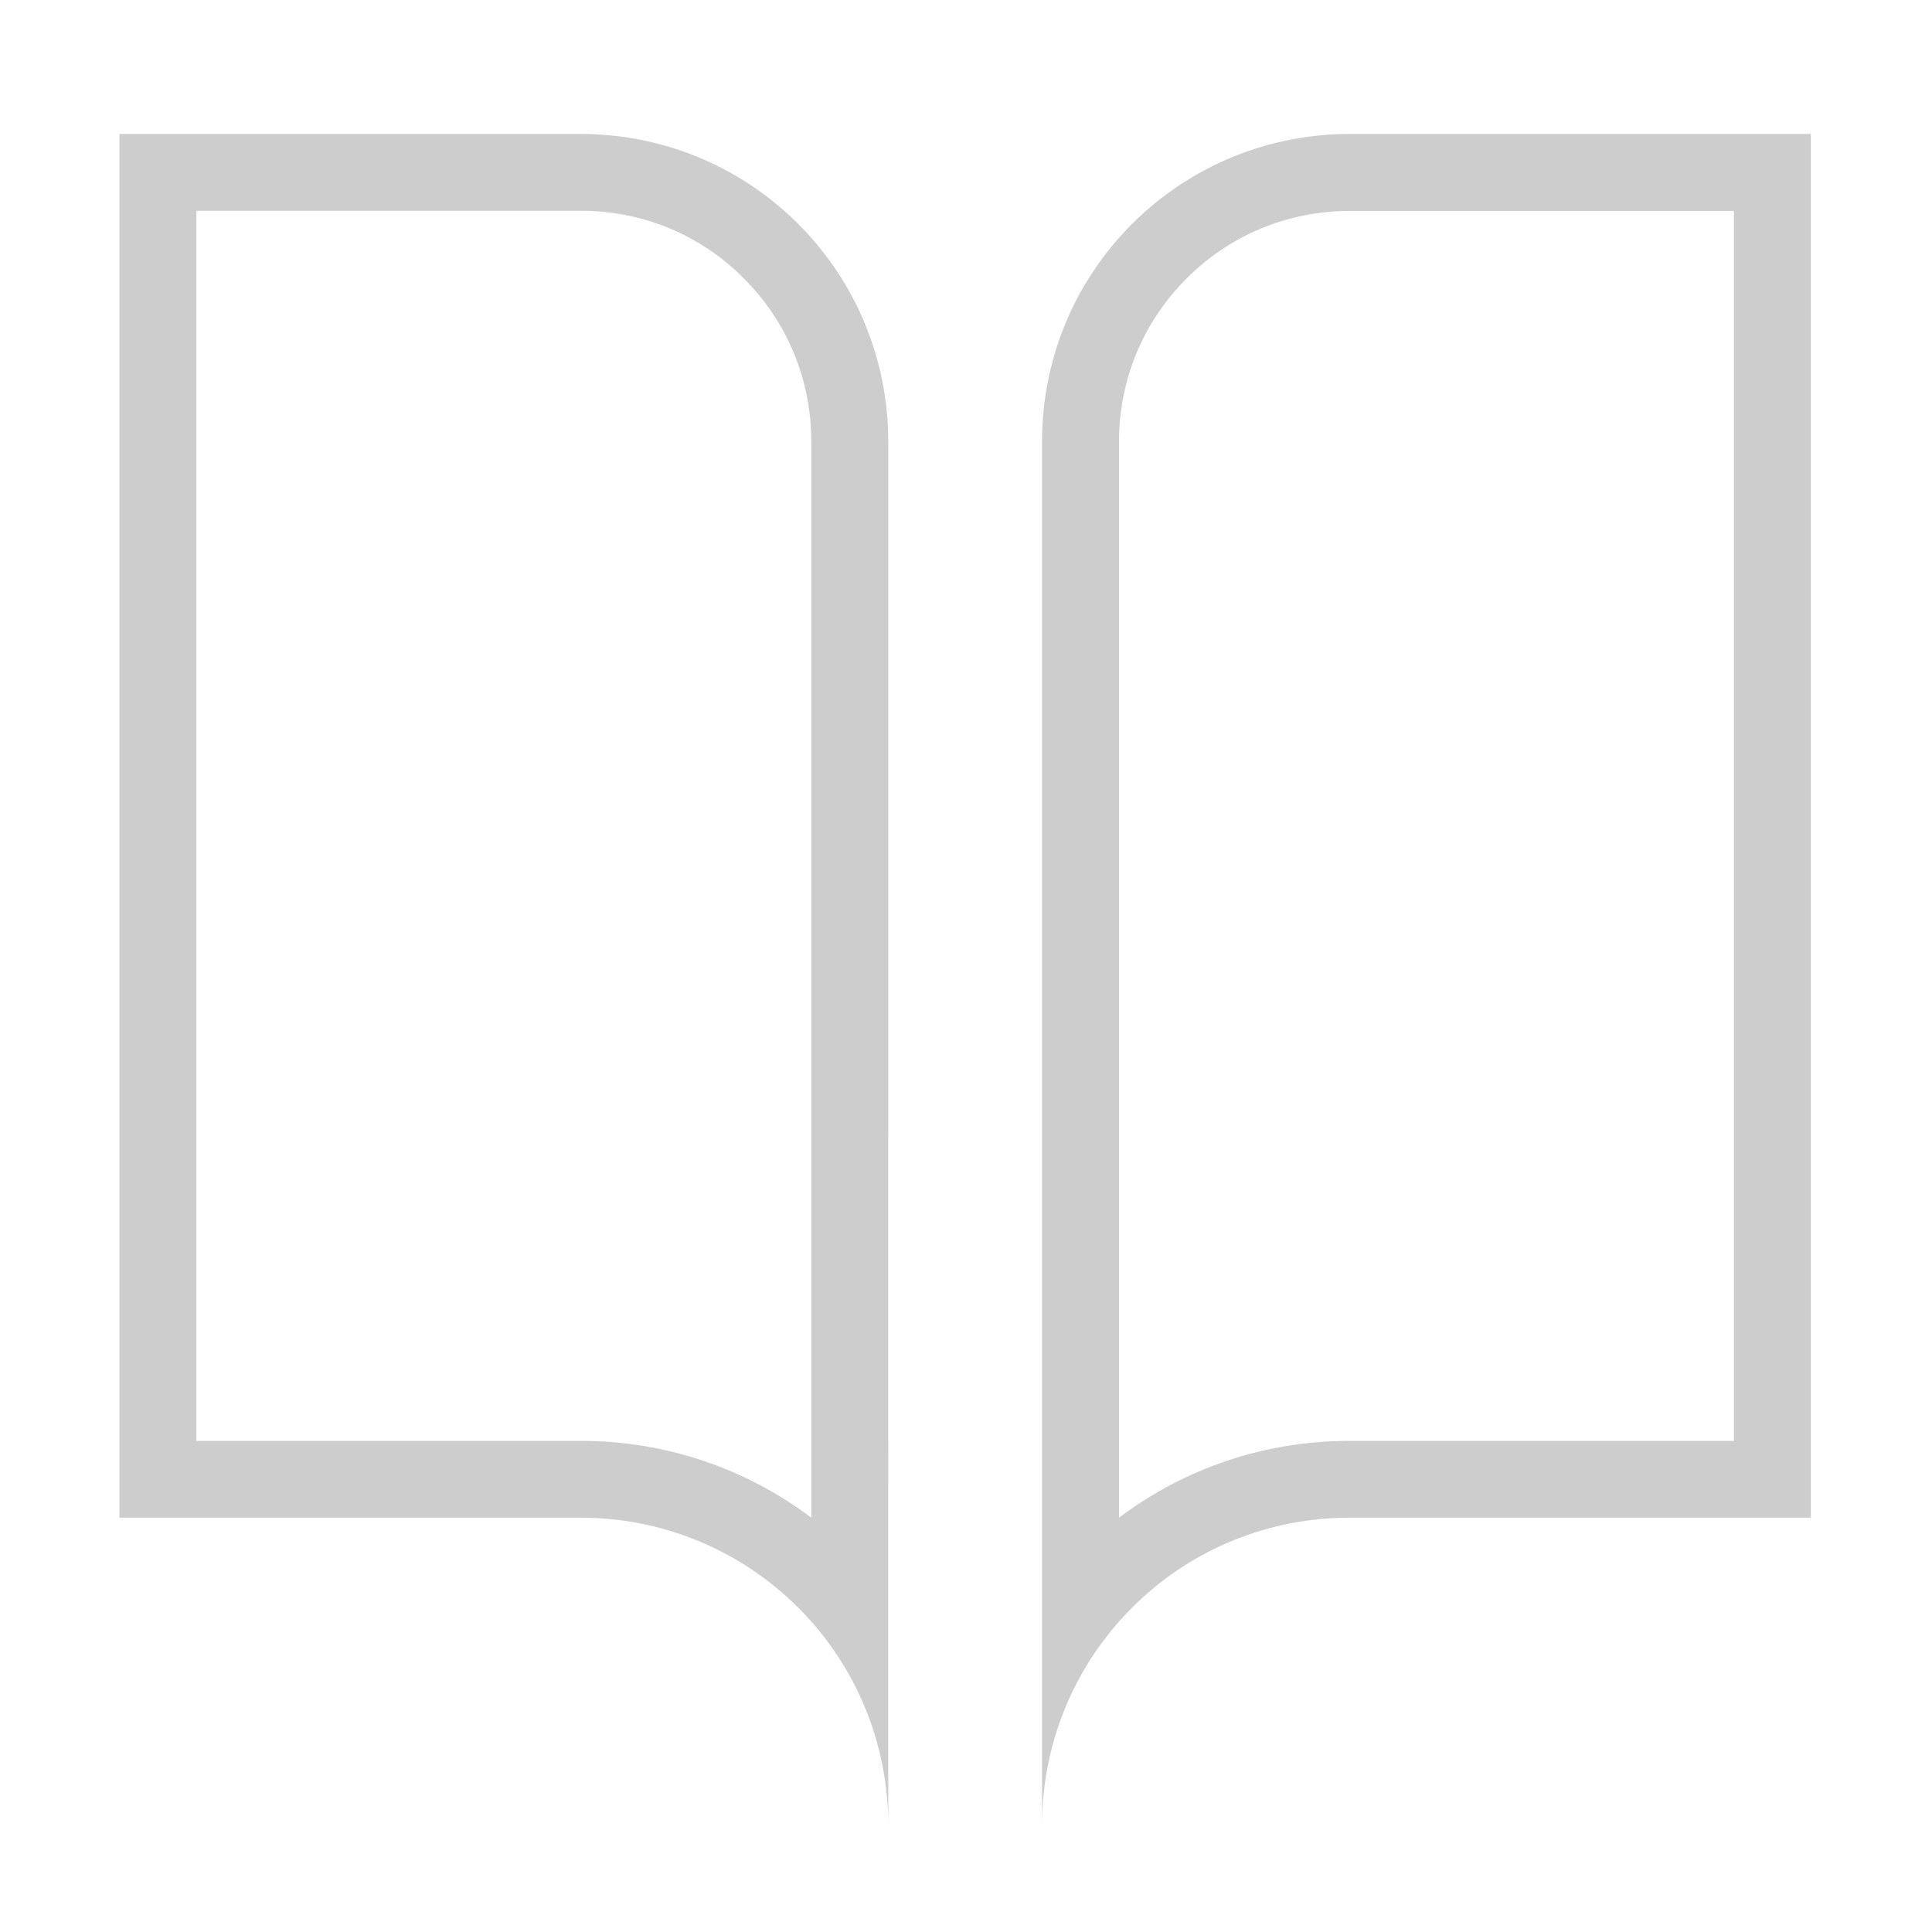 <?xml version="1.0" standalone="no"?><!DOCTYPE svg PUBLIC "-//W3C//DTD SVG 1.1//EN" "http://www.w3.org/Graphics/SVG/1.1/DTD/svg11.dtd"><svg class="icon" width="200px" height="200.00px" viewBox="0 0 1024 1024" version="1.1" xmlns="http://www.w3.org/2000/svg"><path fill="#cdcdcd" d="M307.8 71H63.3v733.4h244.5c41.7 0 83.4 15.9 115.3 47.7 31.8 31.8 47.7 73.6 47.7 115.3V234c0-41.7-15.9-83.4-47.7-115.3C391.2 86.9 349.5 71 307.8 71zM430 804.4c-35.1-26.4-77.6-40.7-122.2-40.7H104.1v-652h203.7c32.7 0 63.4 12.7 86.4 35.8 23.1 23.1 35.8 53.8 35.8 86.5v570.4zM715.3 71c-41.7 0-83.4 15.9-115.3 47.7-31.8 31.8-47.7 73.5-47.7 115.3v733.4c0-41.7 15.9-83.4 47.7-115.3 31.8-31.8 73.5-47.7 115.3-47.7h244.5V71H715.3zM919 763.7H715.3c-44.7 0-87.1 14.3-122.2 40.7V234c0-32.6 12.7-63.3 35.8-86.4 23.1-23.1 53.8-35.8 86.5-35.8H919v651.9z"  /></svg>